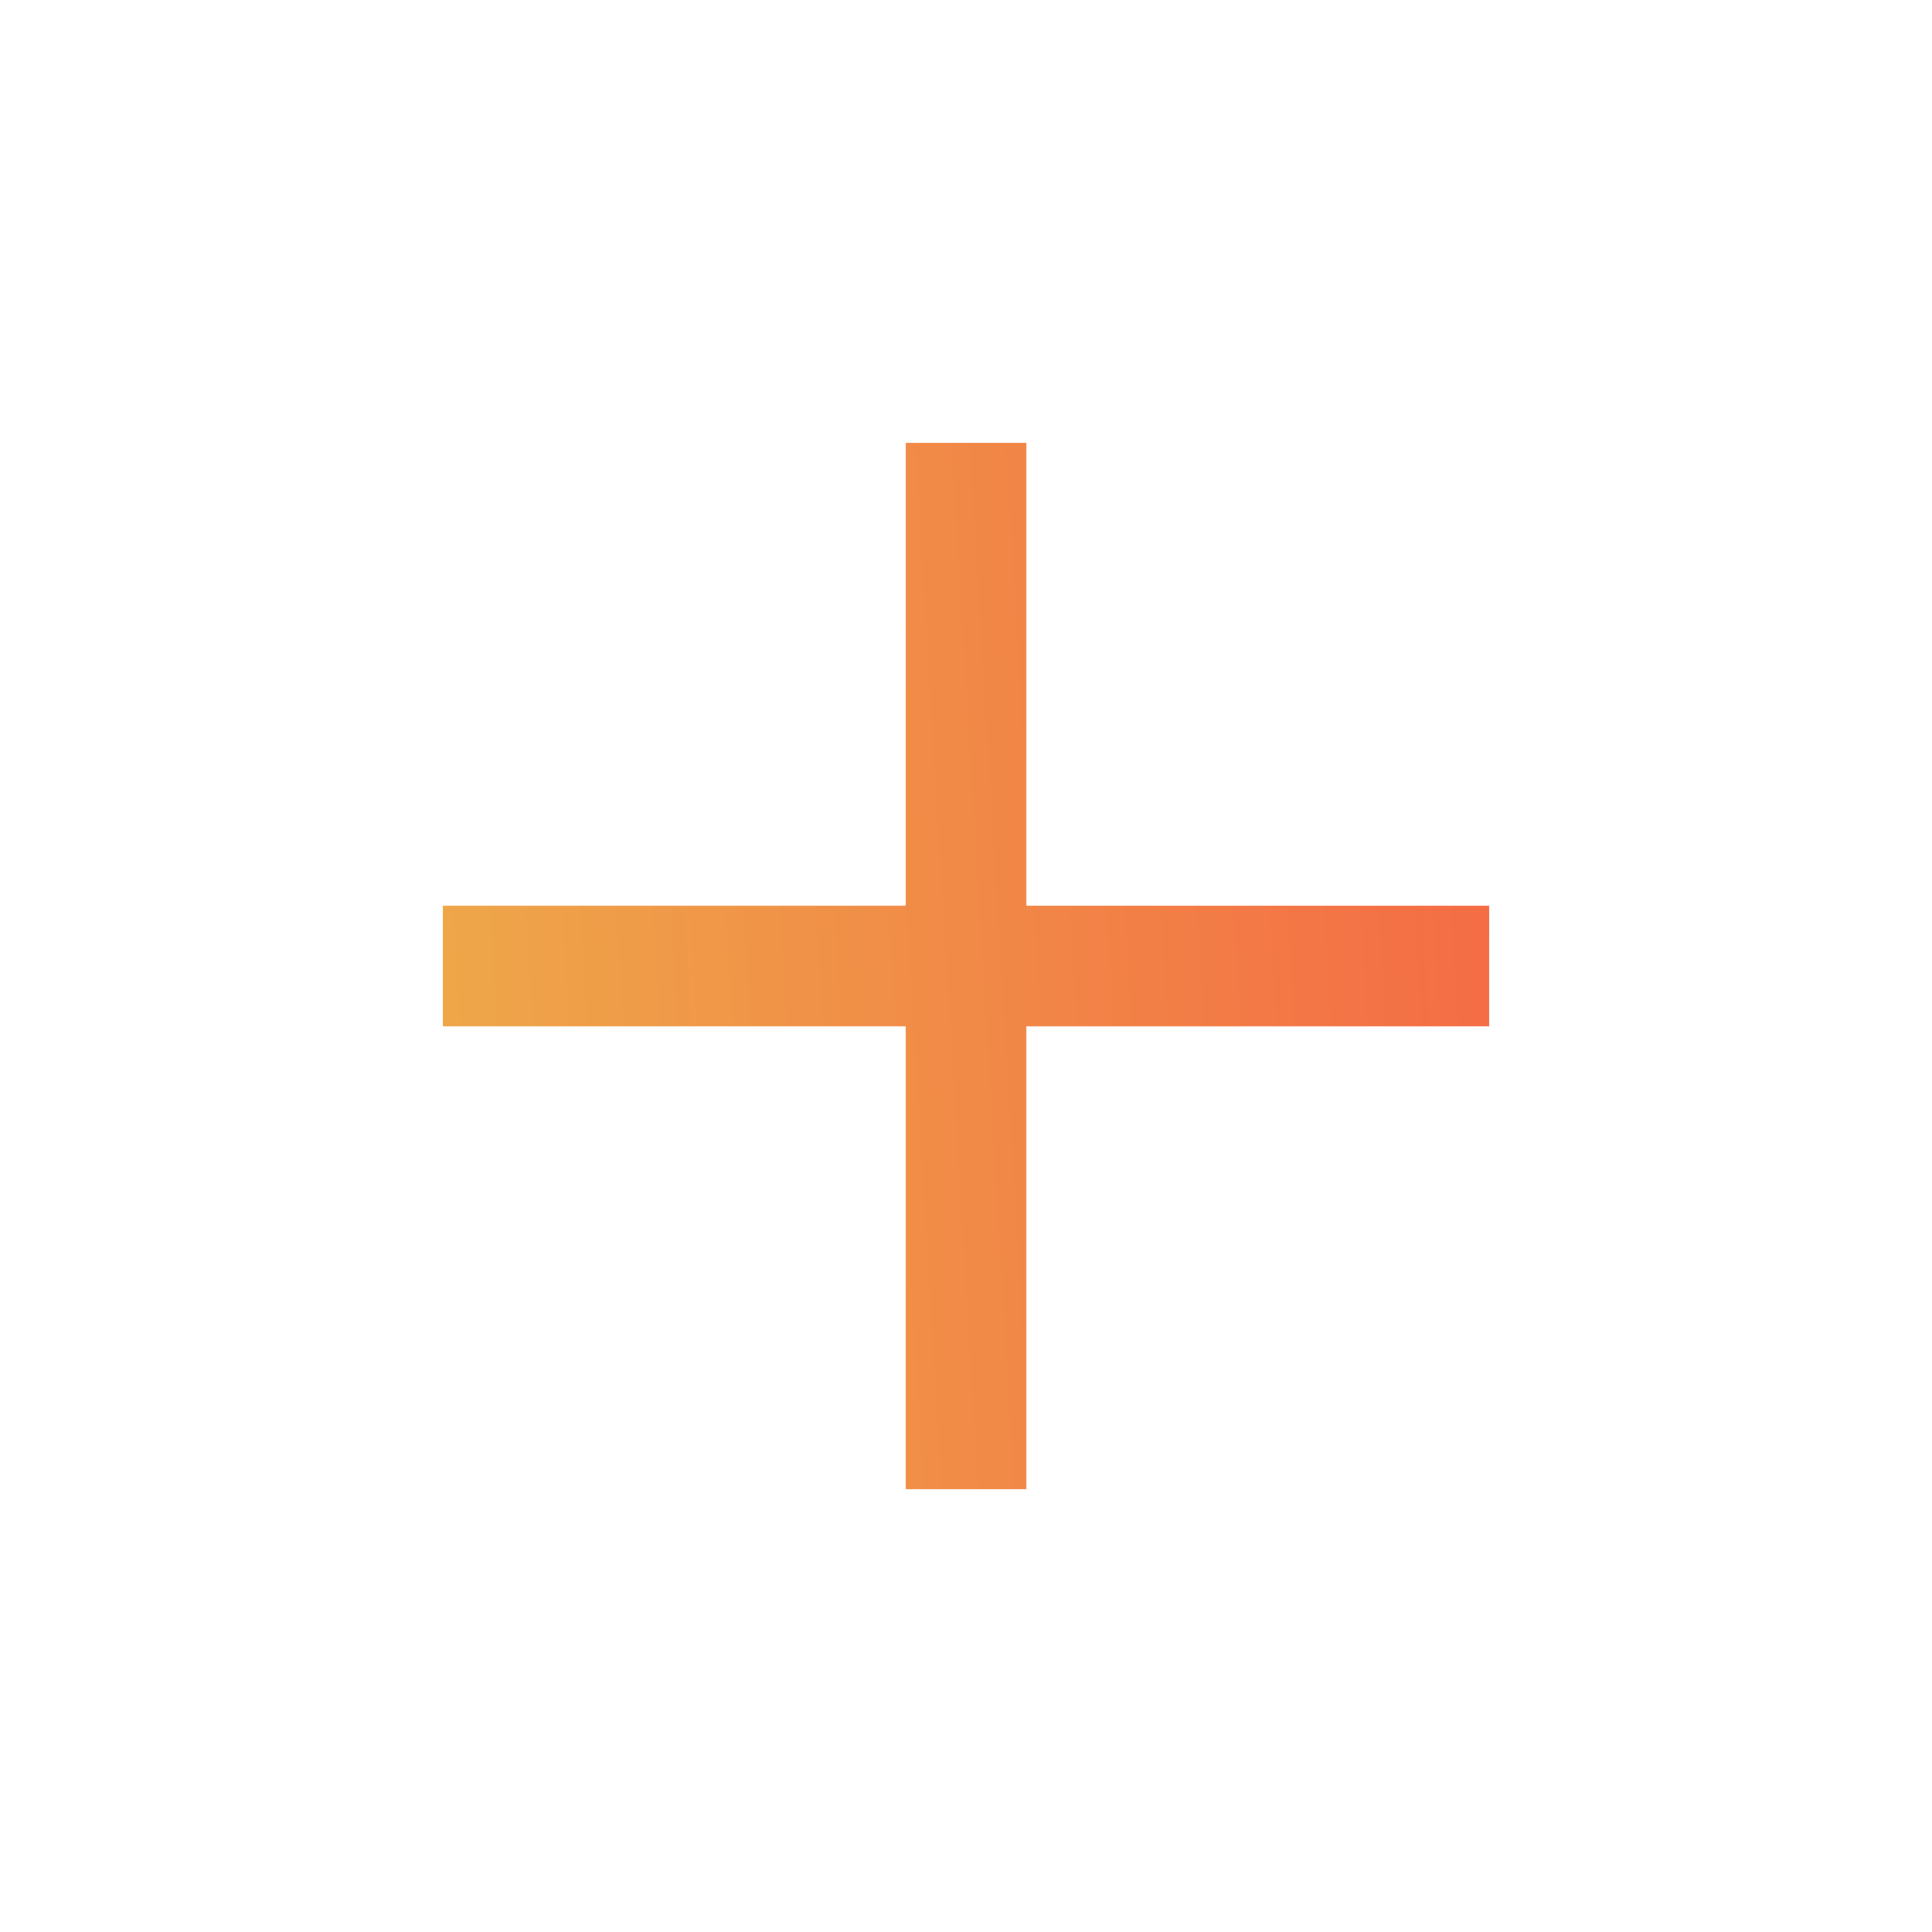 <svg width="50" height="50" viewBox="0 0 50 50" fill="none" xmlns="http://www.w3.org/2000/svg">
<path d="M23.438 26.563H11.459V23.438H23.438V11.459H26.563V23.438H38.542V26.563H26.563V38.542H23.438V26.563Z" fill="url(#paint0_linear_375_250)"/>
<defs>
<linearGradient id="paint0_linear_375_250" x1="38.542" y1="12.69" x2="10.003" y2="14.412" gradientUnits="userSpaceOnUse">
<stop stop-color="#F46B45"/>
<stop offset="1" stop-color="#EEA849"/>
</linearGradient>
</defs>
</svg>
